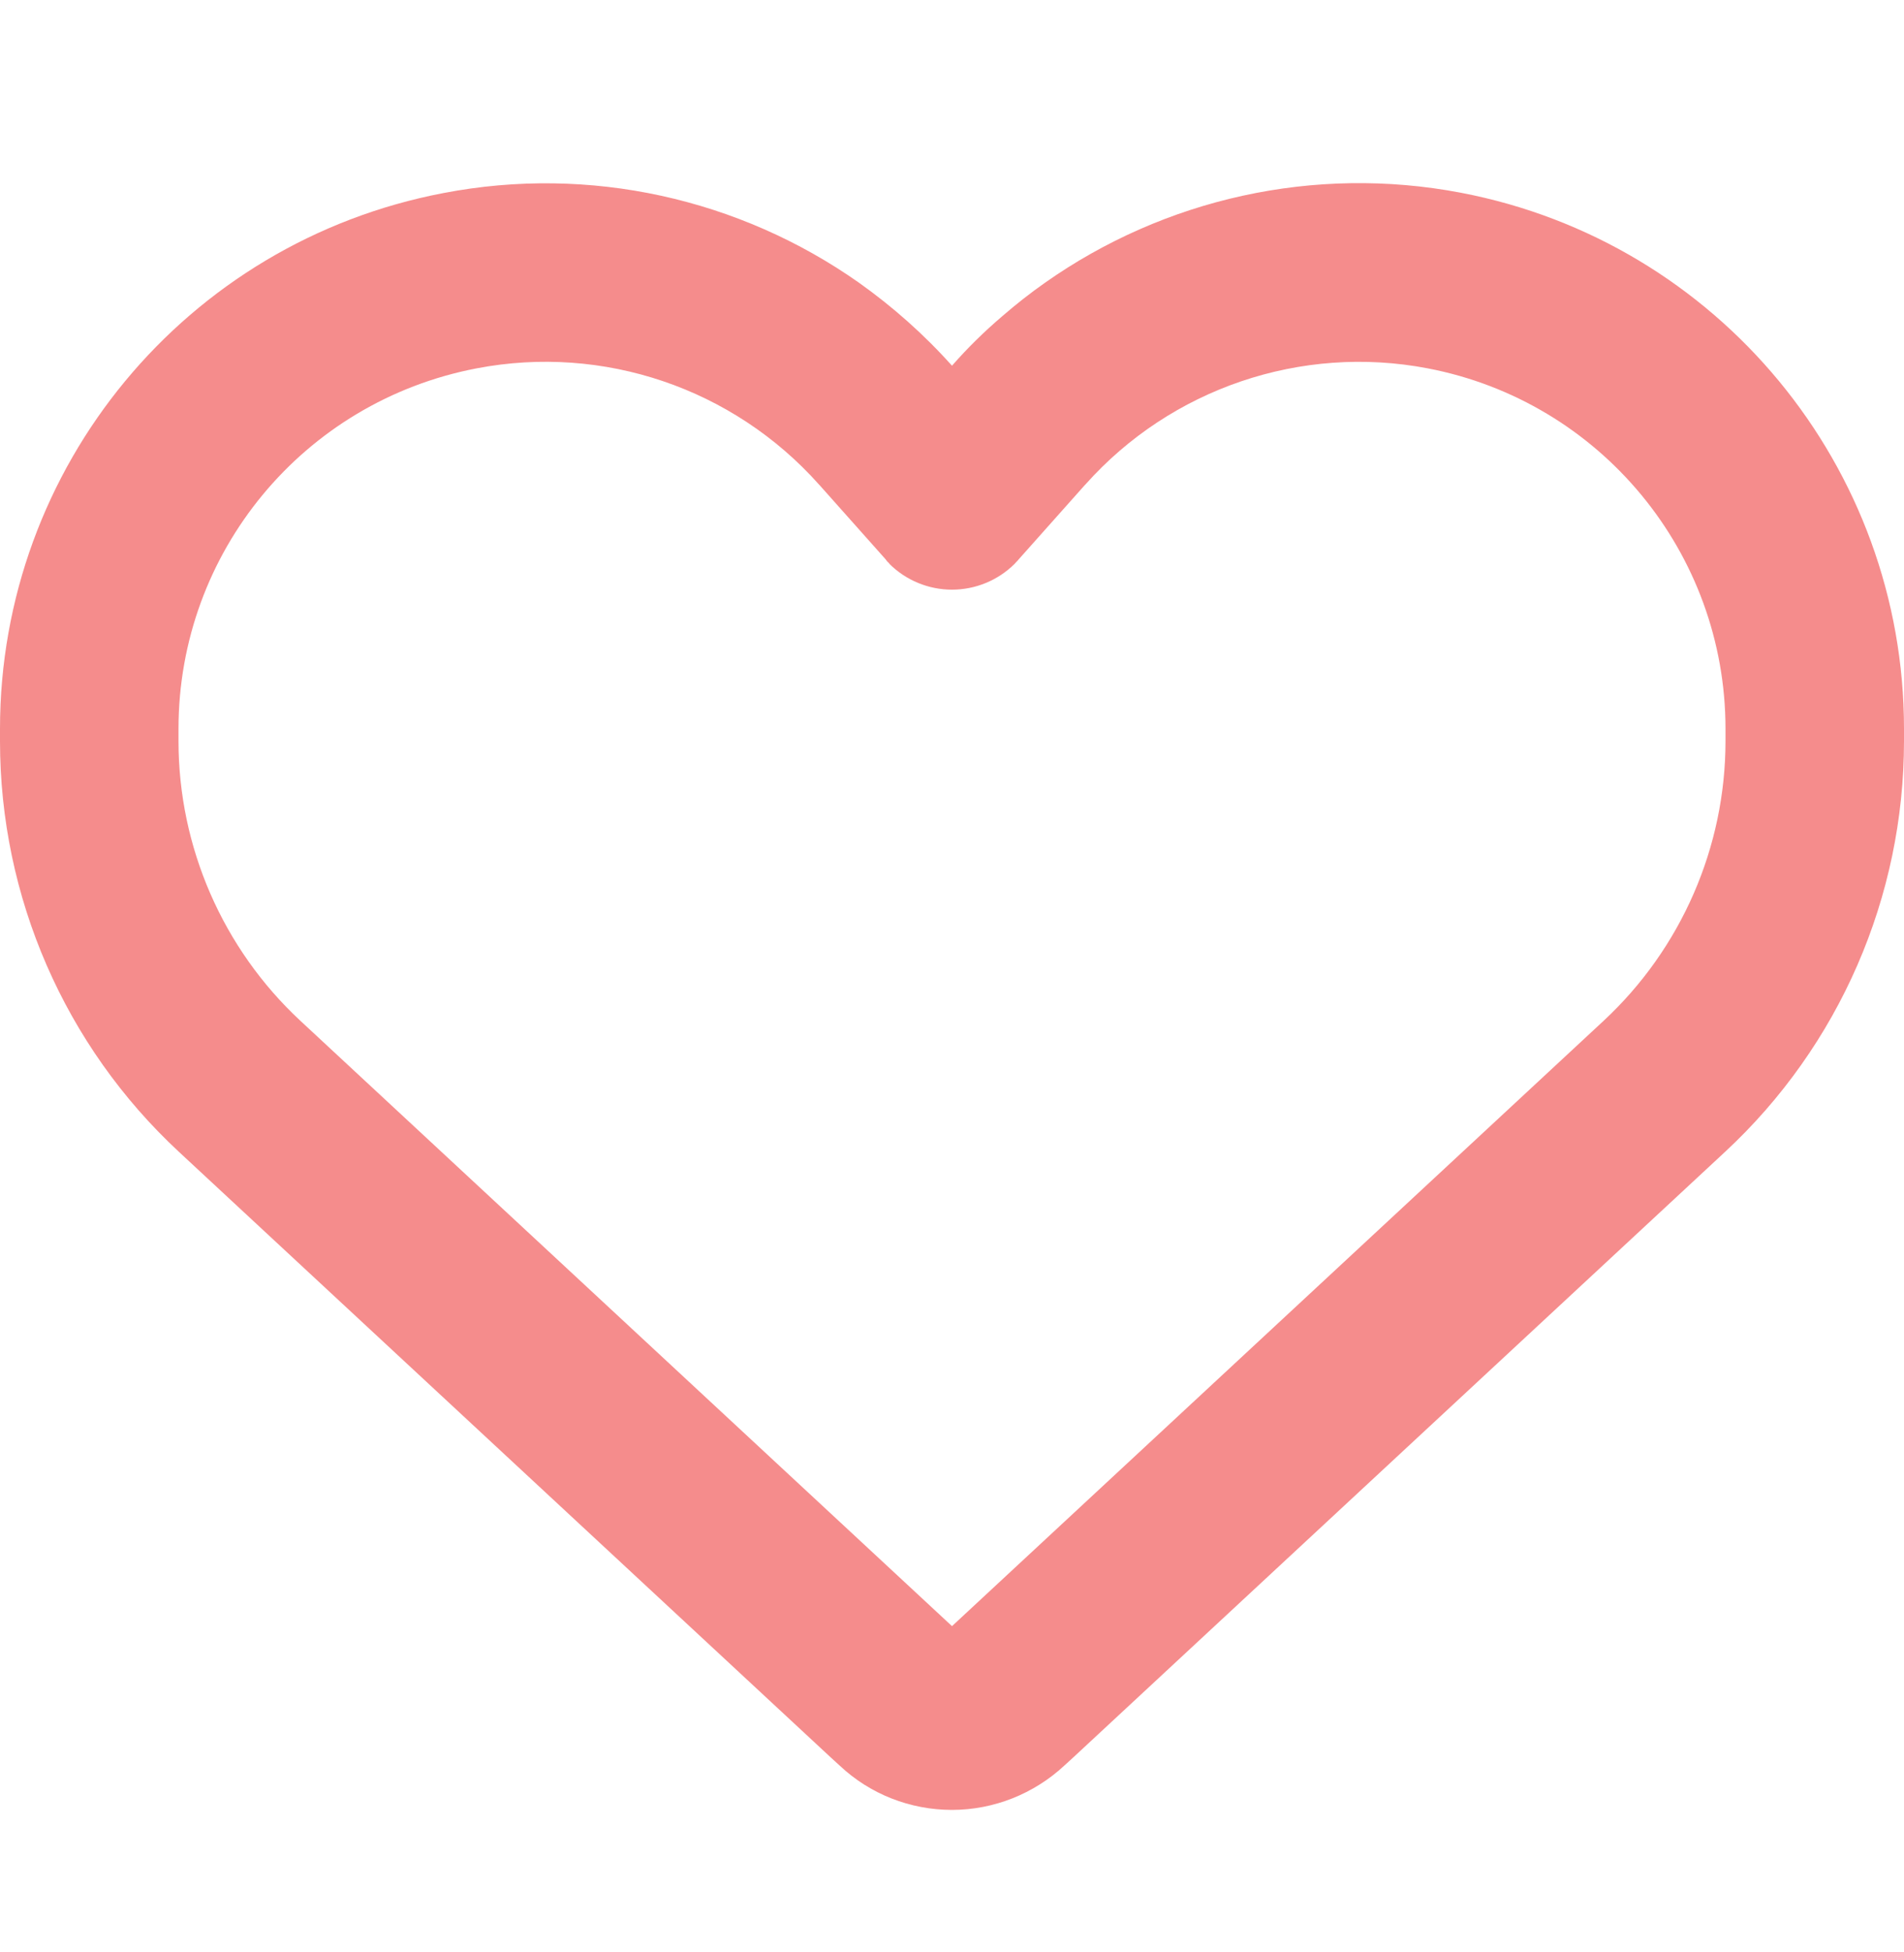 <svg
    width="40"
    height="41"
    viewBox="0 0 40 41"
    fill="#F58C8C"
    xmlns="http://www.w3.org/2000/svg">
    <path
        d="M17.641 37.078L17.445 36.899L3.758 24.188C1.359 21.961 0 18.836 0 15.563V15.305C0 9.805 3.906 5.086 9.312 4.055C12.391 3.461 15.539 4.172 18.047 5.938C18.75 6.438 19.406 7.016 20 7.68C20.328 7.305 20.68 6.961 21.055 6.641C21.344 6.391 21.641 6.157 21.953 5.938C24.461 4.172 27.609 3.461 30.688 4.047C36.094 5.078 40 9.805 40 15.305V15.563C40 18.836 38.641 21.961 36.242 24.188L22.555 36.899L22.359 37.078C21.719 37.672 20.875 38.008 20 38.008C19.125 38.008 18.281 37.68 17.641 37.078ZM18.68 11.828C18.648 11.805 18.625 11.774 18.602 11.742L17.211 10.18L17.203 10.172C15.398 8.149 12.672 7.227 10.016 7.735C6.375 8.43 3.75 11.602 3.75 15.305V15.563C3.75 17.789 4.68 19.922 6.312 21.438L20 34.149L33.688 21.438C35.32 19.922 36.25 17.789 36.25 15.563V15.305C36.25 11.61 33.625 8.43 29.992 7.735C27.336 7.227 24.602 8.157 22.805 10.172C22.805 10.172 22.805 10.172 22.797 10.18C22.789 10.188 22.797 10.18 22.789 10.188L21.398 11.75C21.375 11.781 21.344 11.805 21.32 11.836C20.969 12.188 20.492 12.383 20 12.383C19.508 12.383 19.031 12.188 18.68 11.836V11.828Z"
    />
</svg>
